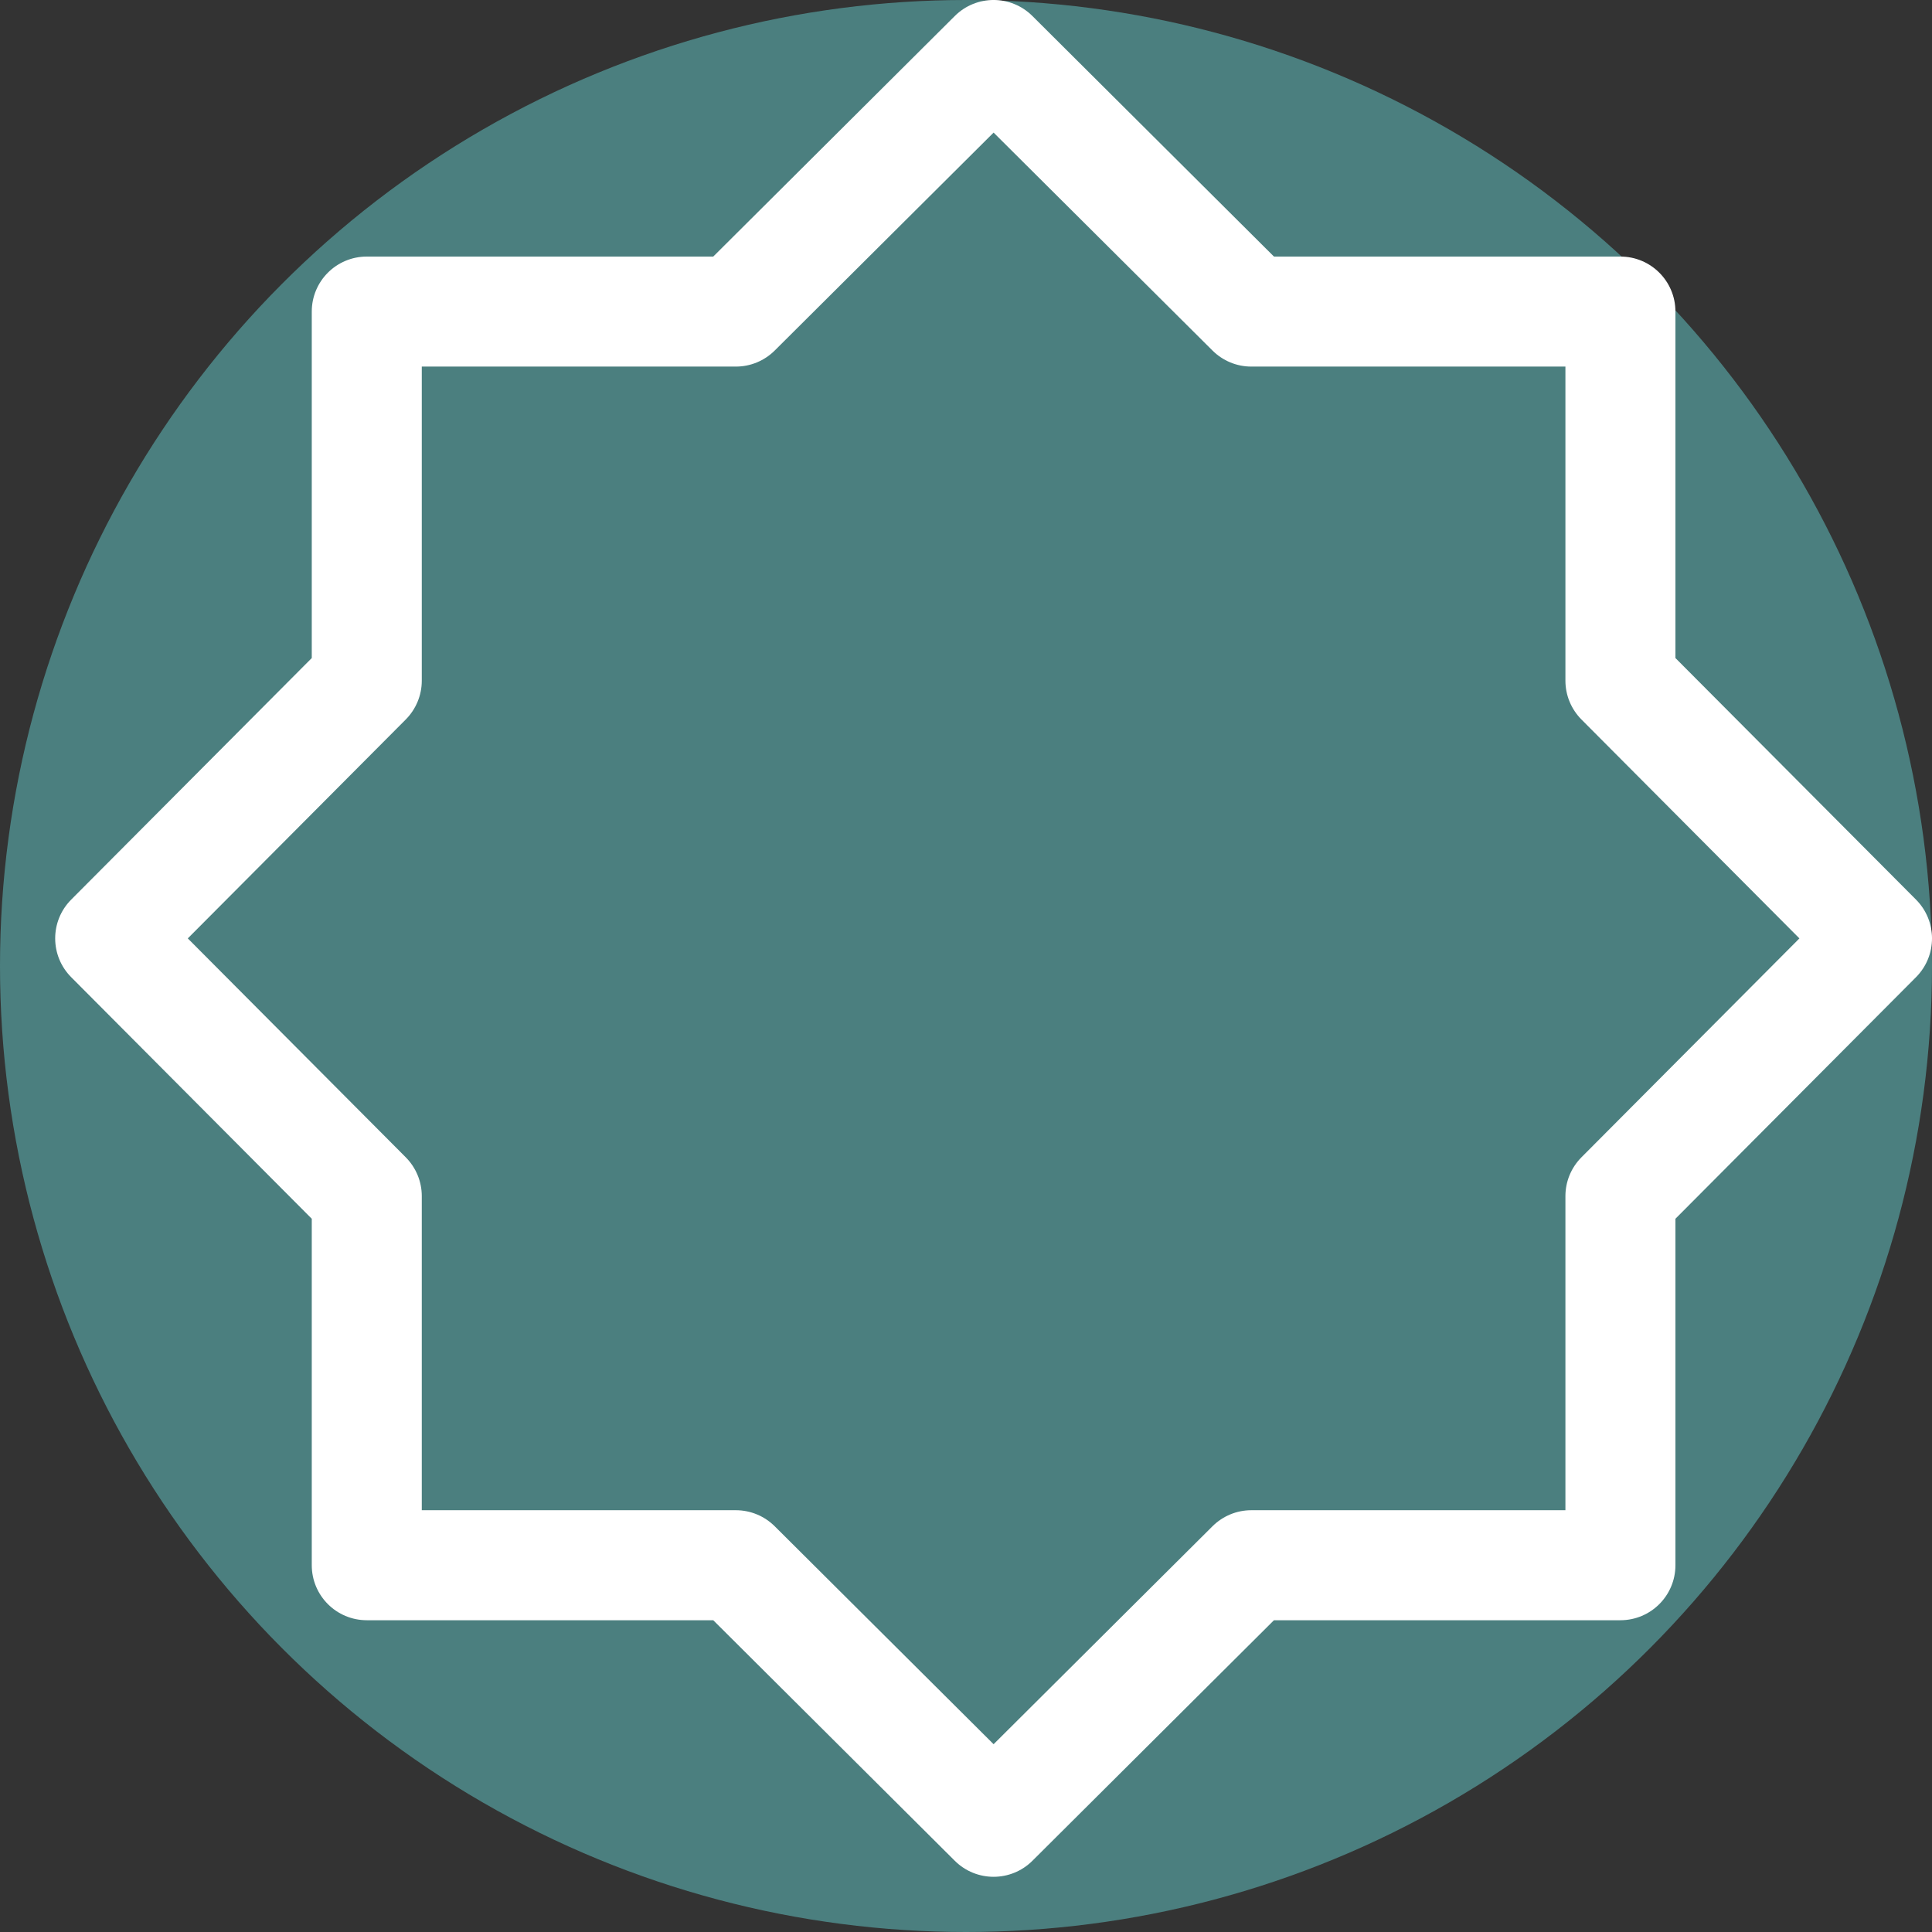 <svg width="35" height="35" viewBox="0 0 35 35" fill="none" xmlns="http://www.w3.org/2000/svg">
<rect x="0" y="0" width="35" height="35" fill="#333333" stroke="none"/>
<circle cx="17.5" cy="17.5" r="17.5" fill="#4B7F7F"/>
<path d="M30.352 11.921V5.645C30.352 5.094 29.906 4.648 29.355 4.648H23.079L18.703 0.29C18.314 -0.097 17.686 -0.097 17.297 0.29L12.921 4.648H6.645C6.094 4.648 5.648 5.094 5.648 5.645V11.921L1.29 16.297C0.903 16.686 0.903 17.314 1.29 17.703L5.648 22.079V28.355C5.648 28.906 6.094 29.352 6.645 29.352H12.921L17.297 33.71C17.491 33.903 17.746 34 18 34C18.254 34 18.509 33.903 18.703 33.71L23.079 29.352H29.355C29.906 29.352 30.352 28.906 30.352 28.355V22.079L34.71 17.703C35.097 17.314 35.097 16.686 34.71 16.297L30.352 11.921ZM28.65 20.965C28.464 21.152 28.359 21.404 28.359 21.668V27.359H22.668C22.404 27.359 22.152 27.464 21.965 27.65L18 31.598L14.035 27.65C13.848 27.464 13.595 27.359 13.332 27.359H7.641V21.668C7.641 21.404 7.536 21.152 7.35 20.965L3.402 17L7.35 13.035C7.536 12.848 7.641 12.595 7.641 12.332V6.641H13.332C13.595 6.641 13.848 6.536 14.035 6.35L18 2.402L21.965 6.35C22.152 6.536 22.404 6.641 22.668 6.641H28.359V12.332C28.359 12.595 28.464 12.848 28.65 13.035L32.598 17L28.65 20.965Z" fill="white"/>
</svg>
